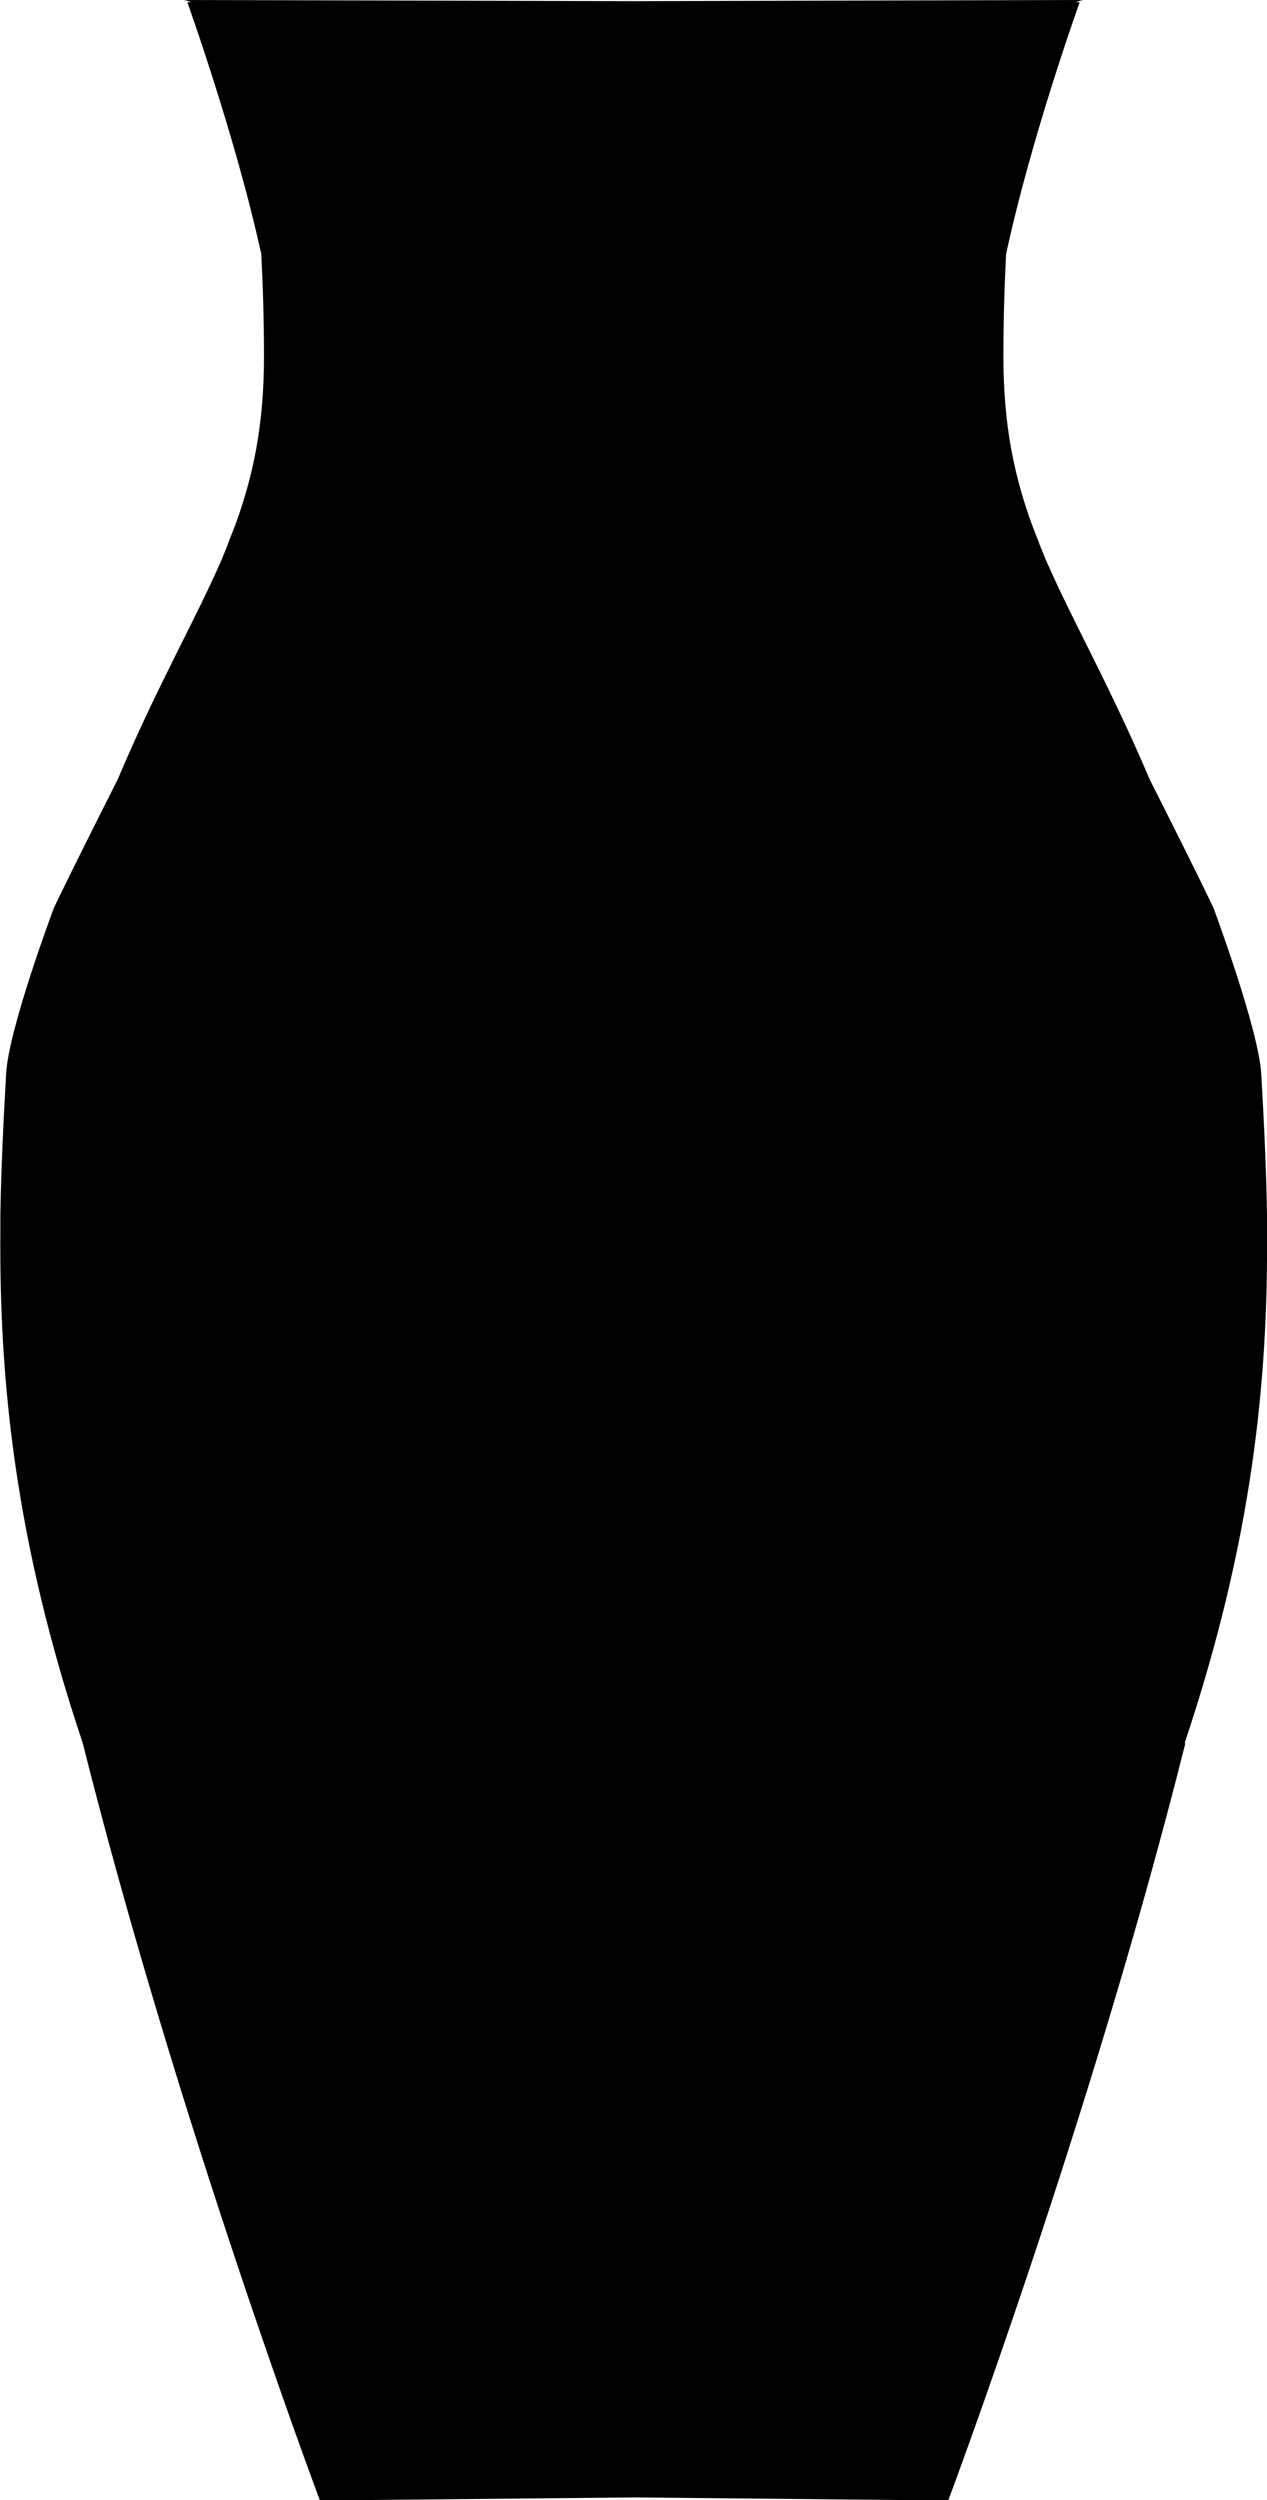 <?xml version="1.0" encoding="UTF-8"?><svg id="Layer_2" xmlns="http://www.w3.org/2000/svg" viewBox="0 0 33.07 65.23">
    <defs>
        <style>
        .cls-1 {
            fill: #000000;
        }
        </style>
    </defs>
    <g id="Final_Design_-_Front">
        <path class="cls-1" d="m30.92,45.48c1.77-5.29,2.18-9.45,2.15-13.35,0-.15,0-.29,0-.43-.02-1.24-.08-2.46-.15-3.68-.07-1.18-1.25-4.34-1.25-4.34-.49-1.02-1.06-2.15-1.66-3.34-1.05-2.47-2.02-4.14-2.72-5.75-.02-.05-.04-.1-.06-.15-.02-.04-.03-.08-.05-.12-.08-.21-.16-.41-.24-.62-.47-1.28-.75-2.62-.75-4.39,0-1,.03-1.88.07-2.68C26.92,3.56,28.18.06,28.18.06h-.1C28.21,0,28.29,0,28.29,0l-11.75.03L4.78,0s.08,0,.21.06h-.1s1.26,3.51,1.93,6.57c.04.8.07,1.67.07,2.68,0,1.77-.28,3.11-.75,4.39-.08.2-.16.41-.24.62-.02.04-.03.08-.05.12-.02.05-.04.1-.06.15-.7,1.61-1.67,3.27-2.72,5.75-.6,1.19-1.17,2.32-1.66,3.34,0,0-1.19,3.16-1.25,4.34-.07,1.22-.13,2.44-.15,3.68,0,.14,0,.28,0,.43-.03,3.9.38,8.07,2.15,13.35,2.47,9.85,6.19,19.76,6.19,19.76l8.2-.08,8.2.08s3.72-9.91,6.19-19.76Z" />
    </g>
</svg>